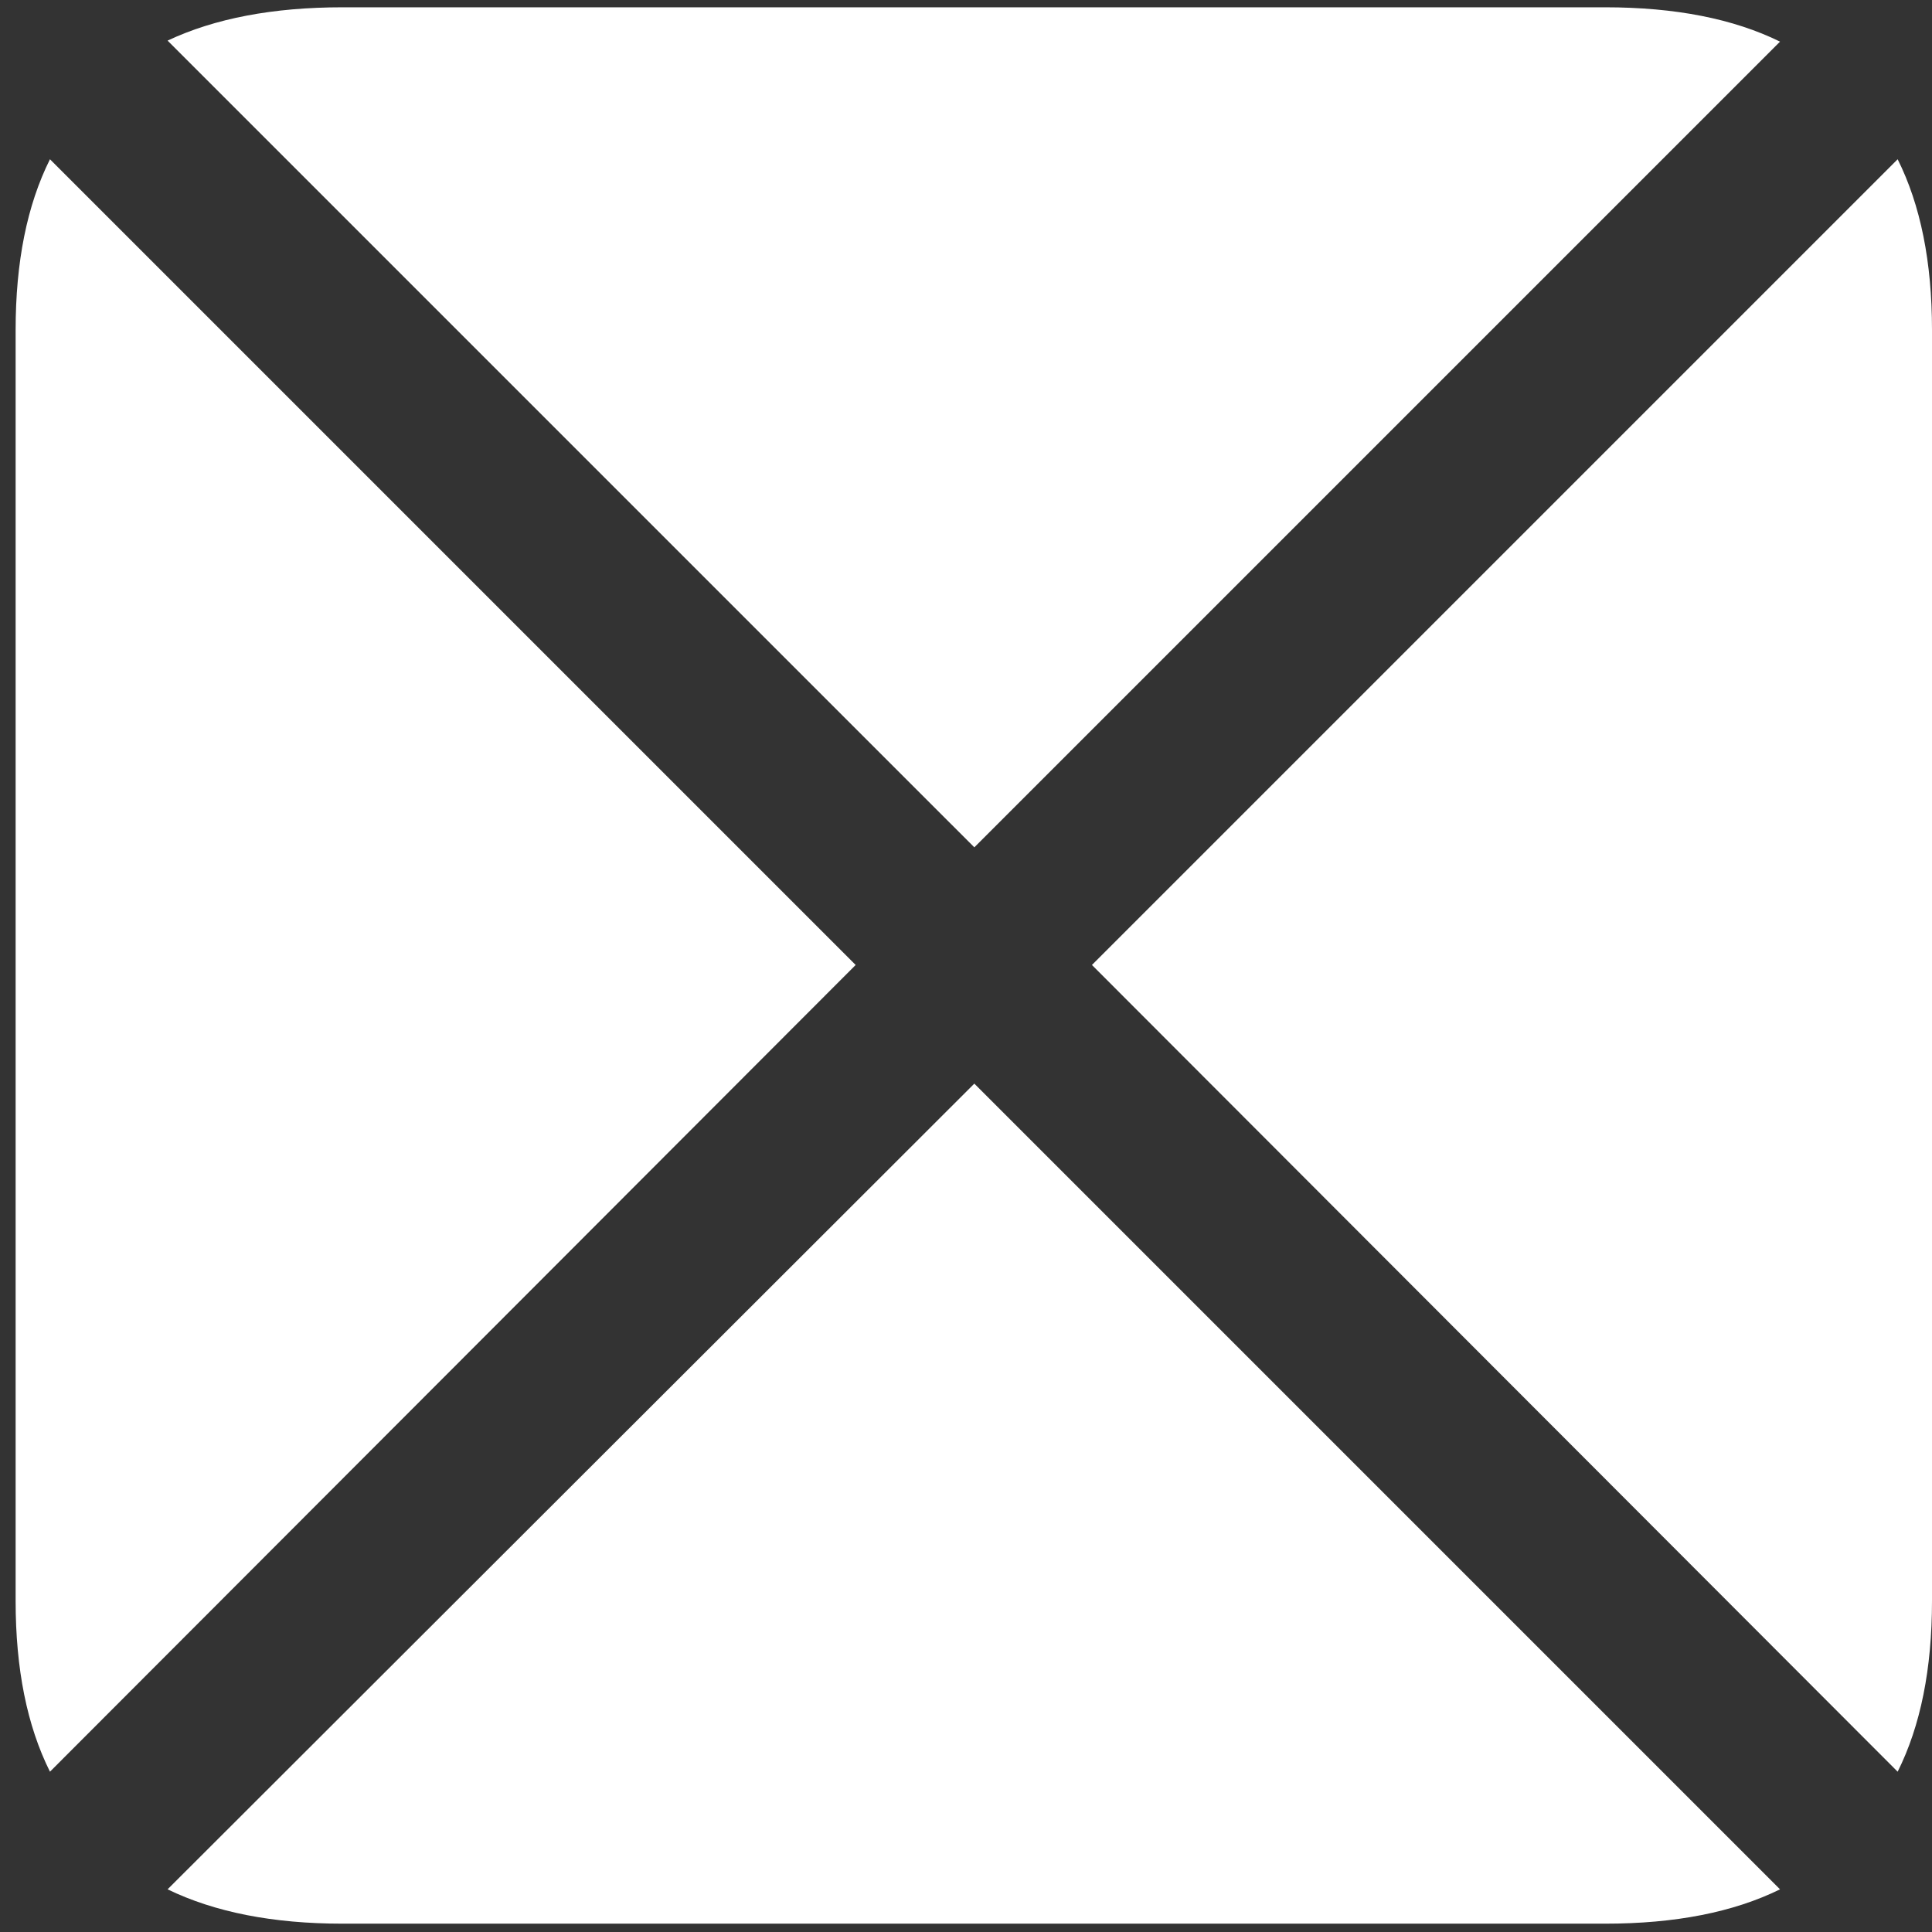<svg width="116" height="116" viewBox="0 0 116 116" fill="none" xmlns="http://www.w3.org/2000/svg">
<rect x="0" y="0" width="116" height="116" fill="#333333" stroke="none"/>
<path d="M51.375 57.938L3 9.562C1.625 12.312 0.938 15.729 0.938 19.812V96.125C0.938 100.208 1.625 103.625 3 106.375L51.375 57.938ZM58.5 50.875L106.875 2.5C104.083 1.125 100.583 0.438 96.375 0.438H20.562C16.396 0.438 12.896 1.104 10.062 2.438L58.5 50.875ZM65.562 57.938L113.938 106.375C115.312 103.625 116 100.208 116 96.125V19.812C116 15.729 115.312 12.312 113.938 9.562L65.562 57.938ZM58.5 65.062L10.062 113.438C12.896 114.812 16.396 115.5 20.562 115.5H96.375C100.583 115.5 104.083 114.812 106.875 113.438L58.5 65.062Z" fill="white"/>
</svg>

